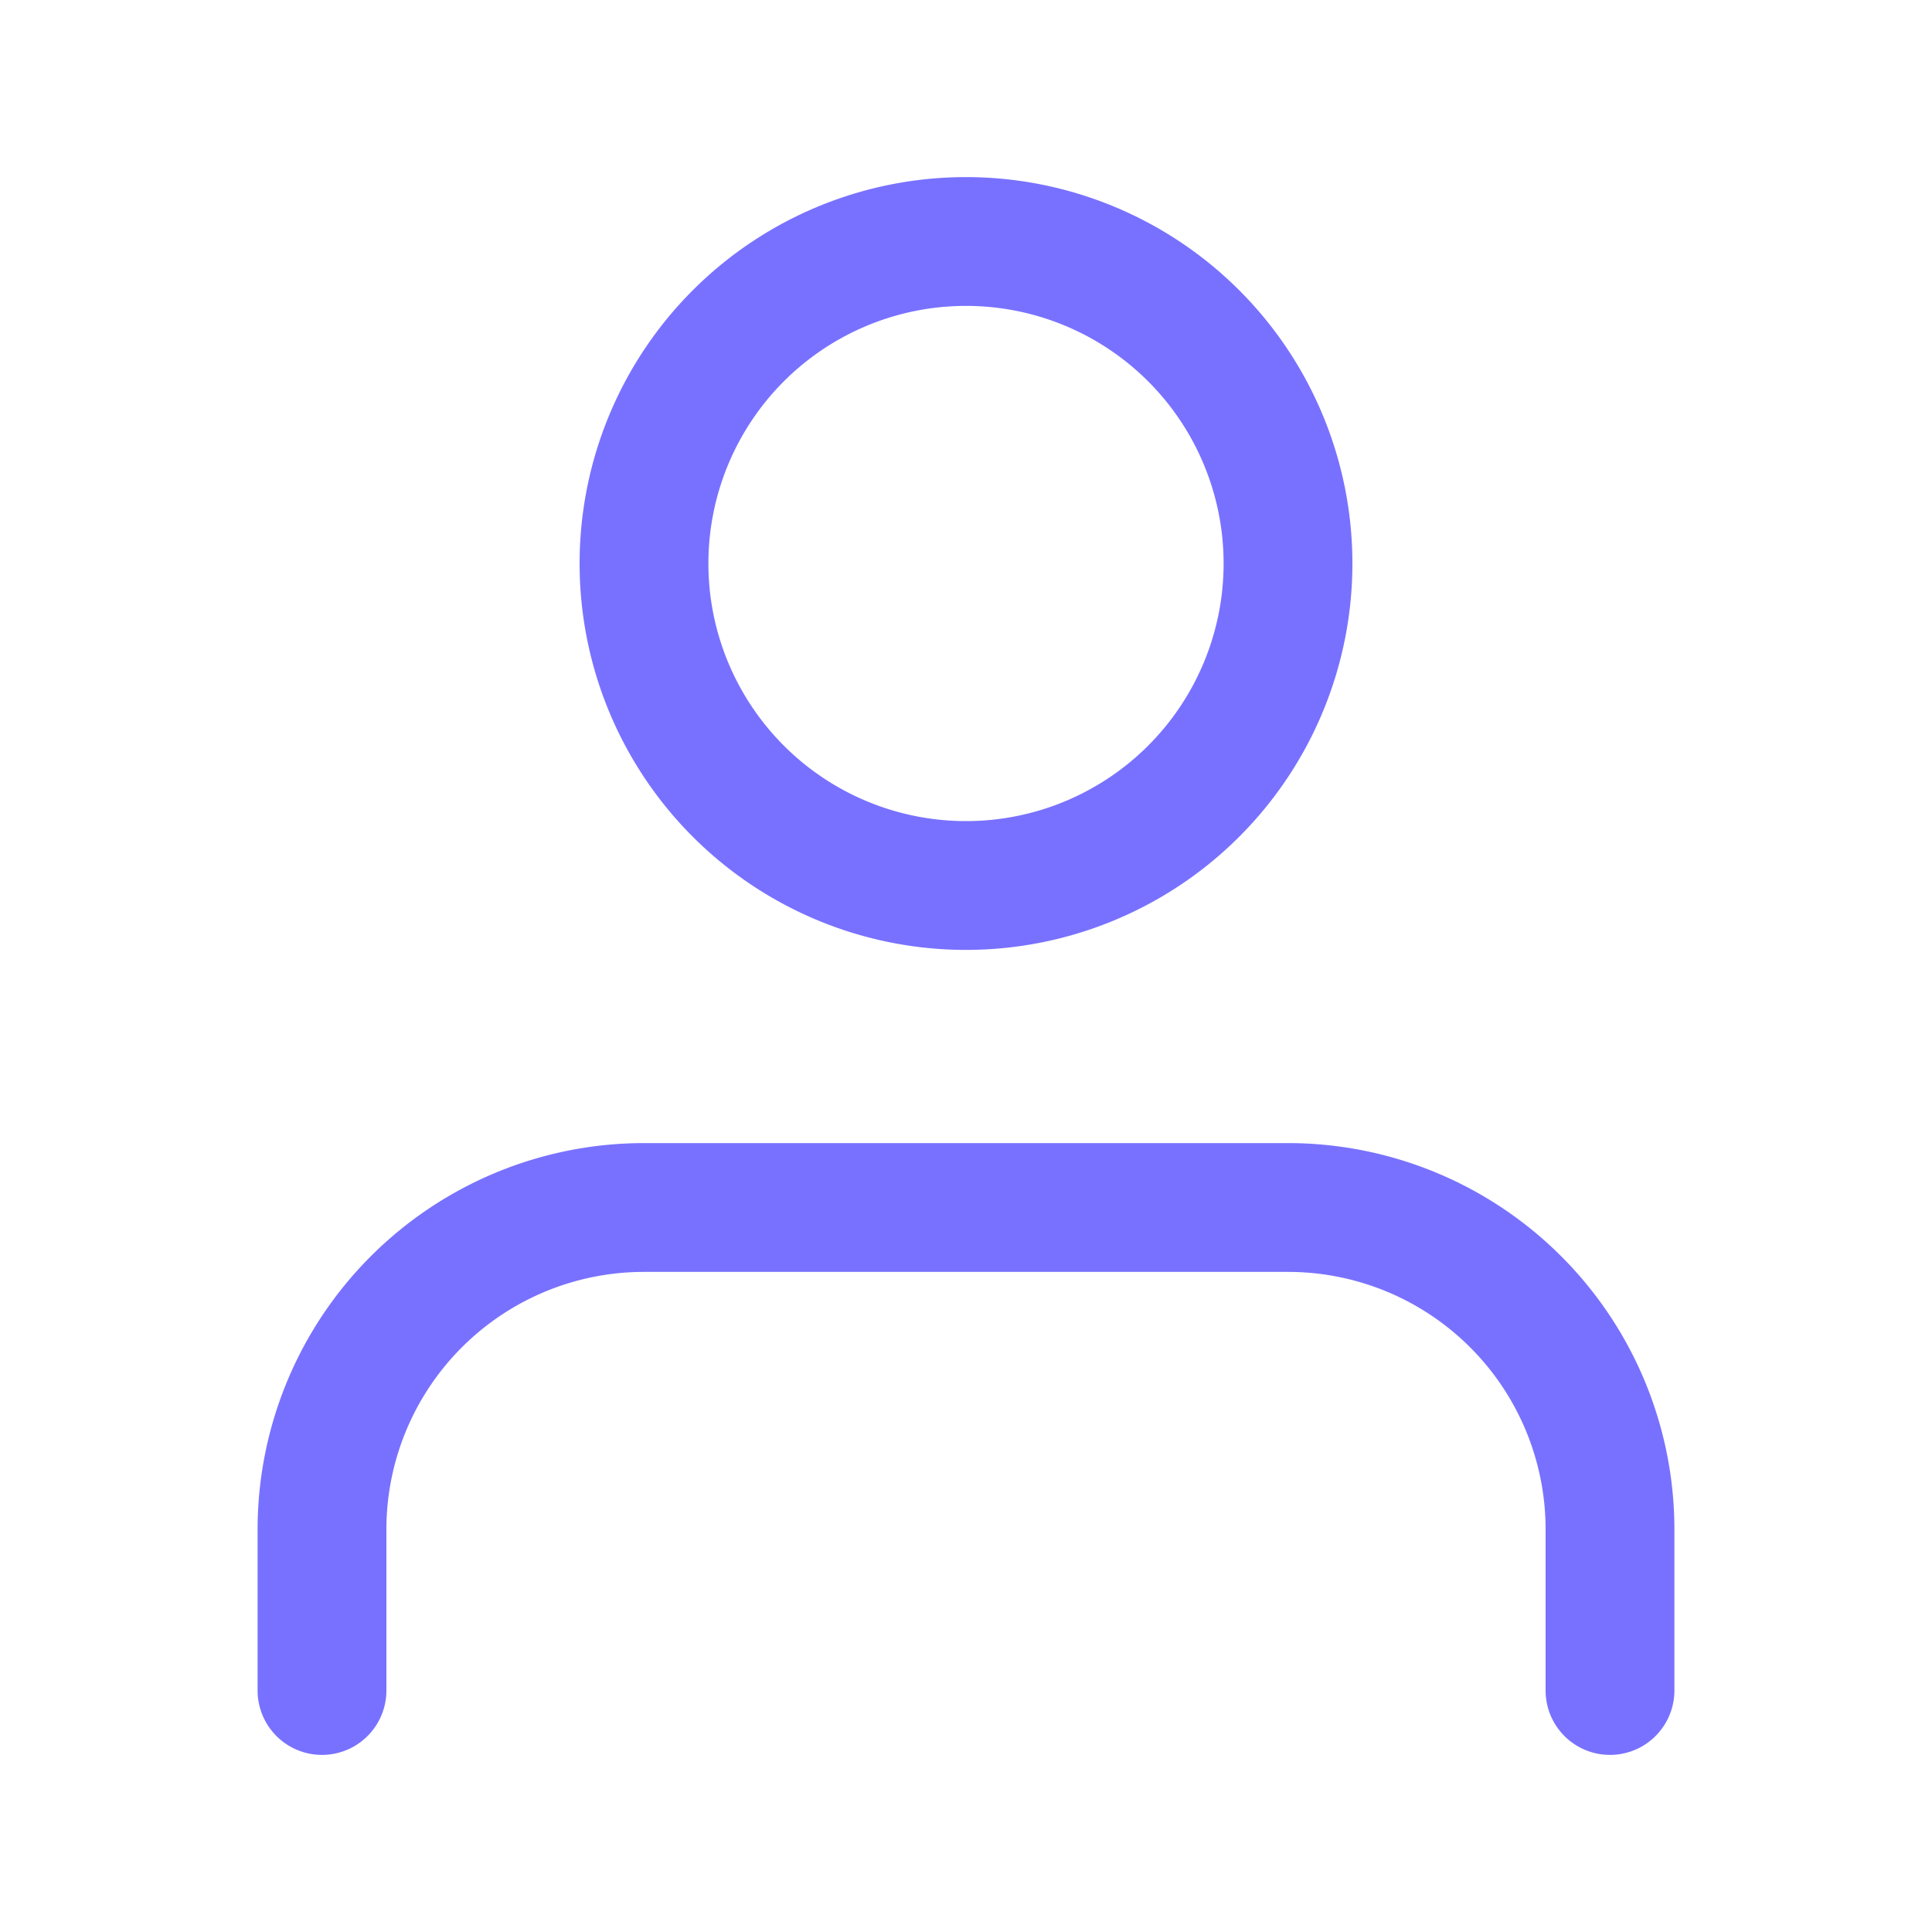 <svg xmlns="http://www.w3.org/2000/svg" width="24" height="24" fill="#7871FF" viewBox="0 0 24 24">
  <path fill-rule="evenodd" d="M4.606 15.606A4.8 4.8 0 0 1 8 14.2h8a4.8 4.8 0 0 1 4.8 4.8v2a.8.8 0 1 1-1.6 0v-2a3.2 3.2 0 0 0-3.2-3.2H8A3.2 3.2 0 0 0 4.8 19v2a.8.8 0 0 1-1.6 0v-2a4.8 4.8 0 0 1 1.406-3.394ZM12 3.8a3.2 3.2 0 1 0 0 6.4 3.2 3.2 0 0 0 0-6.4ZM7.2 7a4.8 4.8 0 1 1 9.6 0 4.8 4.8 0 0 1-9.6 0Z" clip-rule="evenodd"/>
</svg>
